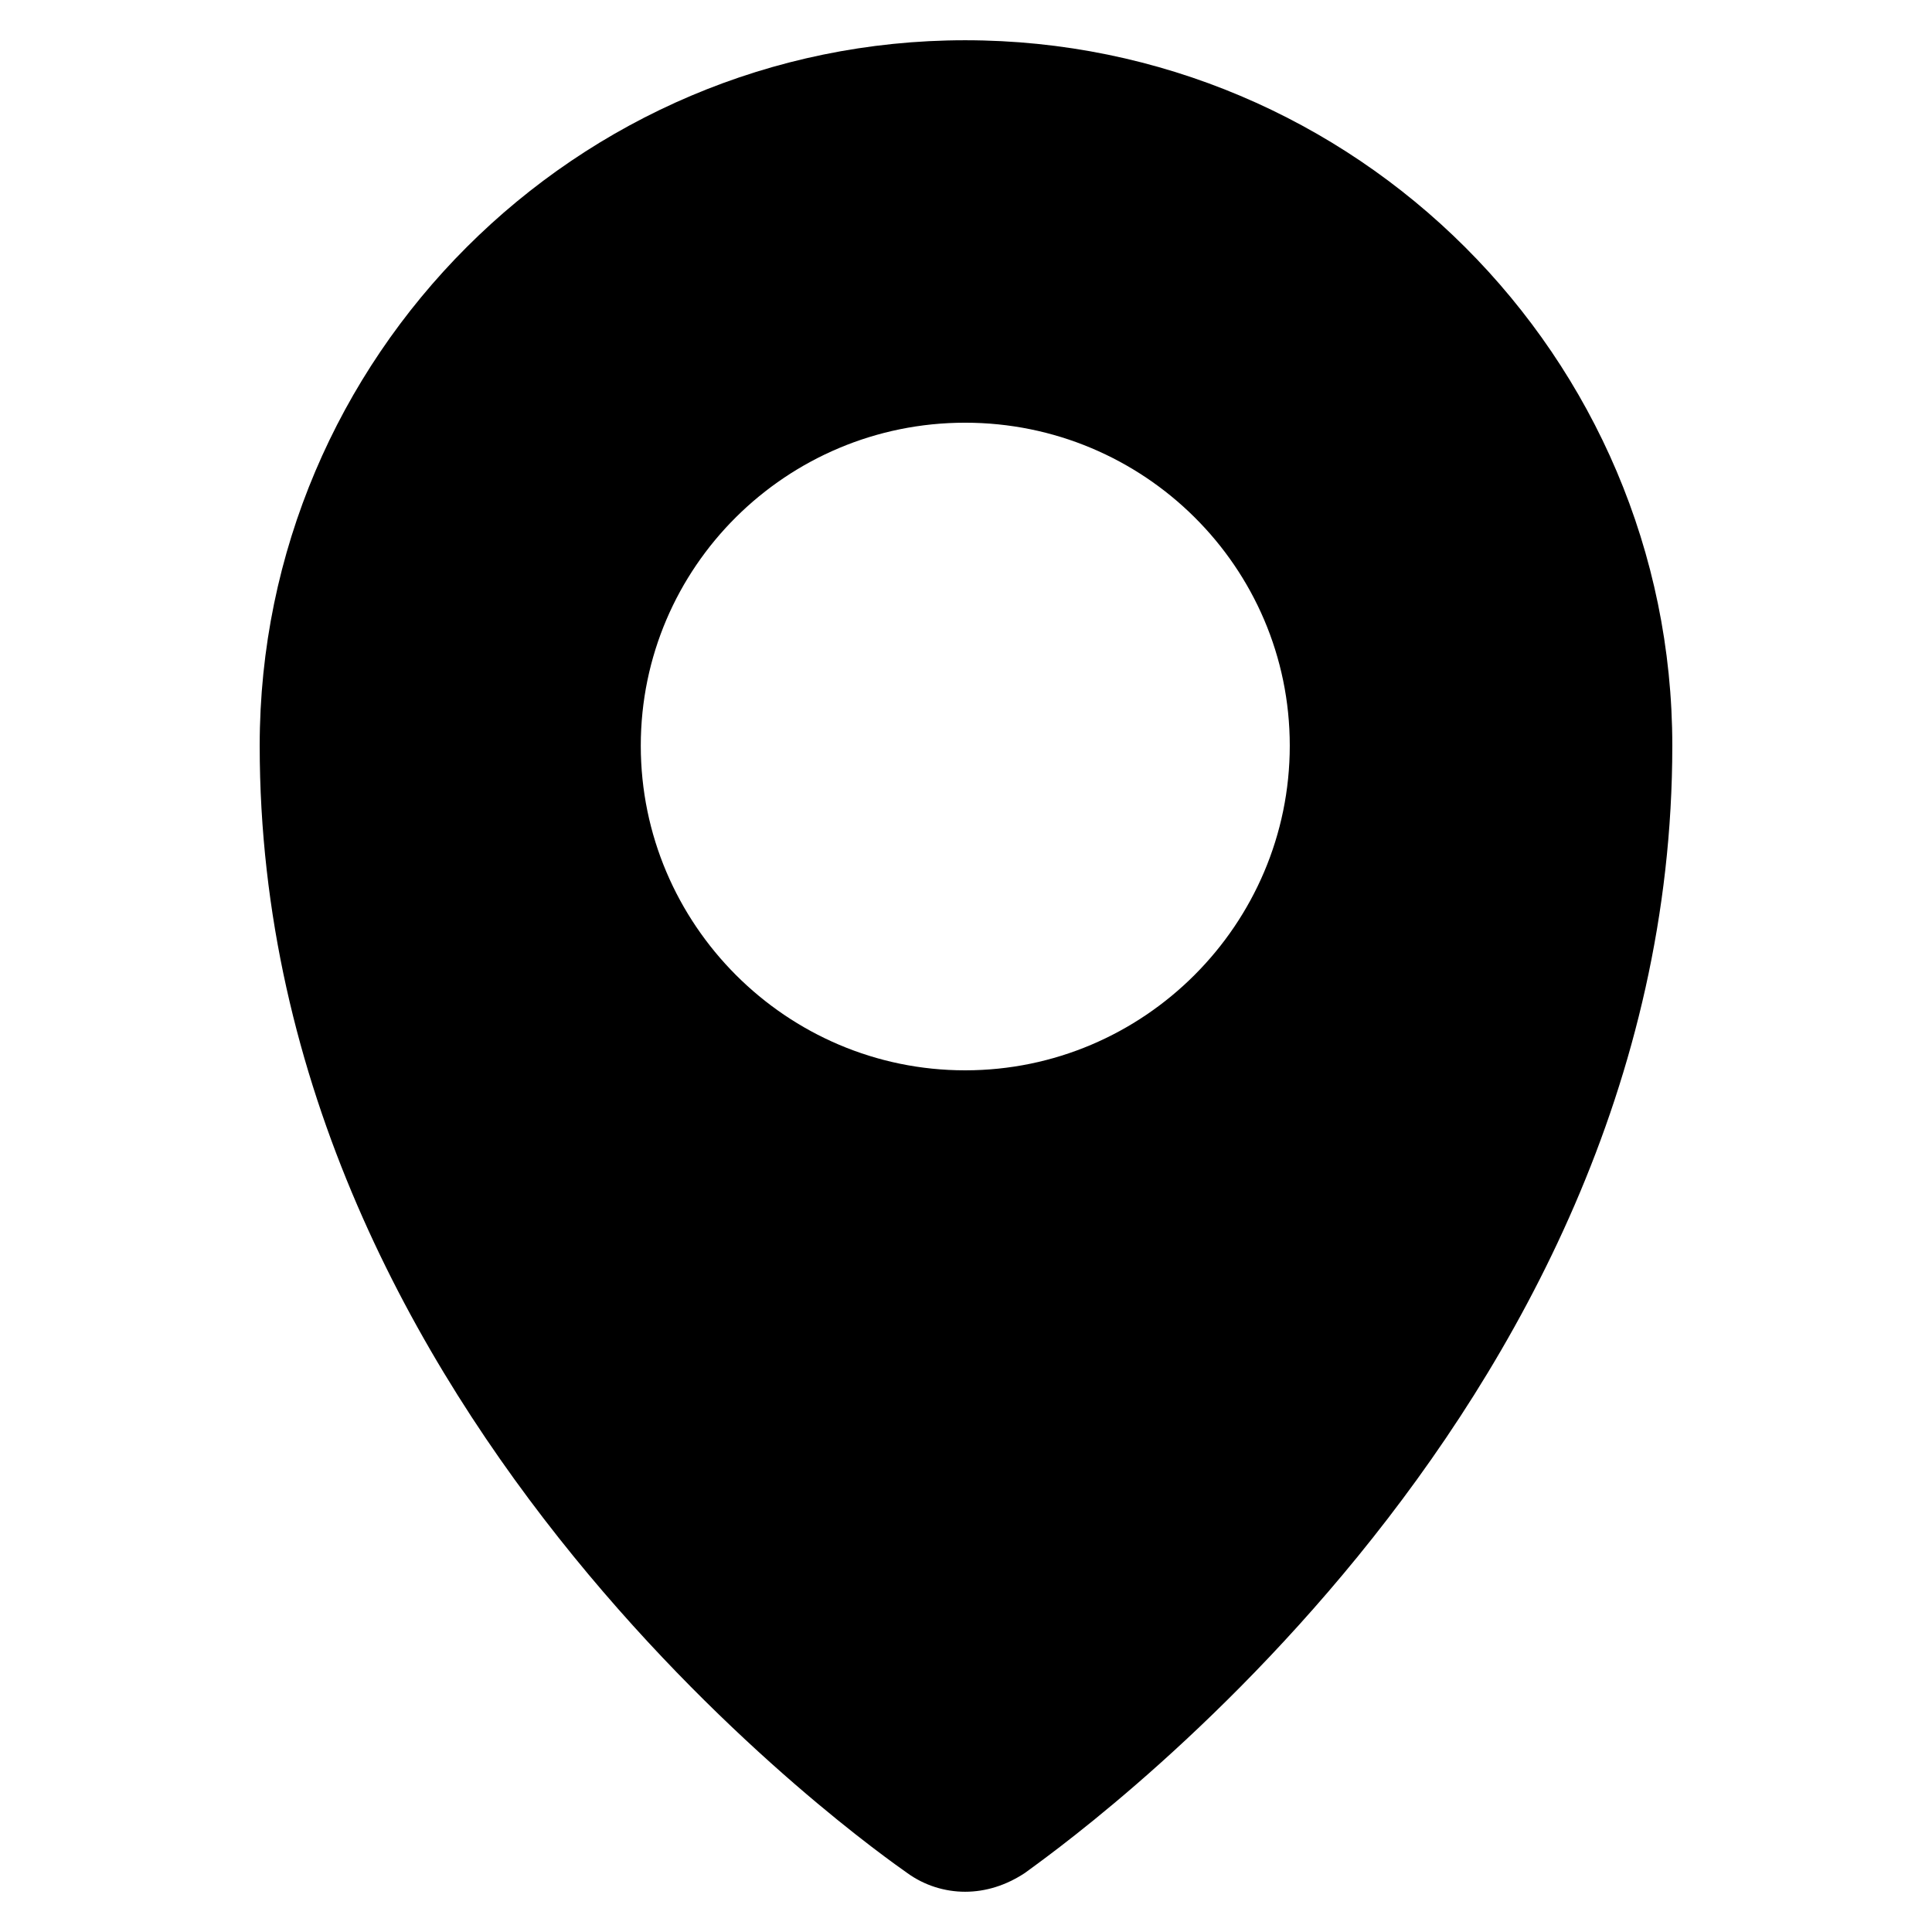 <?xml version="1.0" encoding="utf-8"?>
<svg id="marker-solid" viewBox="0 0 24 24" xmlns="http://www.w3.org/2000/svg">
  <path d="M 11.989 13.296 C 9.77 13.296 7.96 11.484 7.96 9.263 C 7.96 7.044 9.77 5.251 11.989 5.251 C 14.21 5.251 16.022 7.044 16.022 9.263 C 16.022 11.484 14.21 13.296 11.989 13.296 M 11.989 0.5 C 7.161 0.5 3.226 4.433 3.226 9.263 C 3.226 17.677 10.939 23.032 11.27 23.267 C 11.483 23.422 11.738 23.5 11.989 23.5 C 12.243 23.5 12.496 23.422 12.731 23.267 C 13.042 23.032 20.774 17.677 20.774 9.263 C 20.774 4.433 16.838 0.5 11.989 0.5" />
</svg>